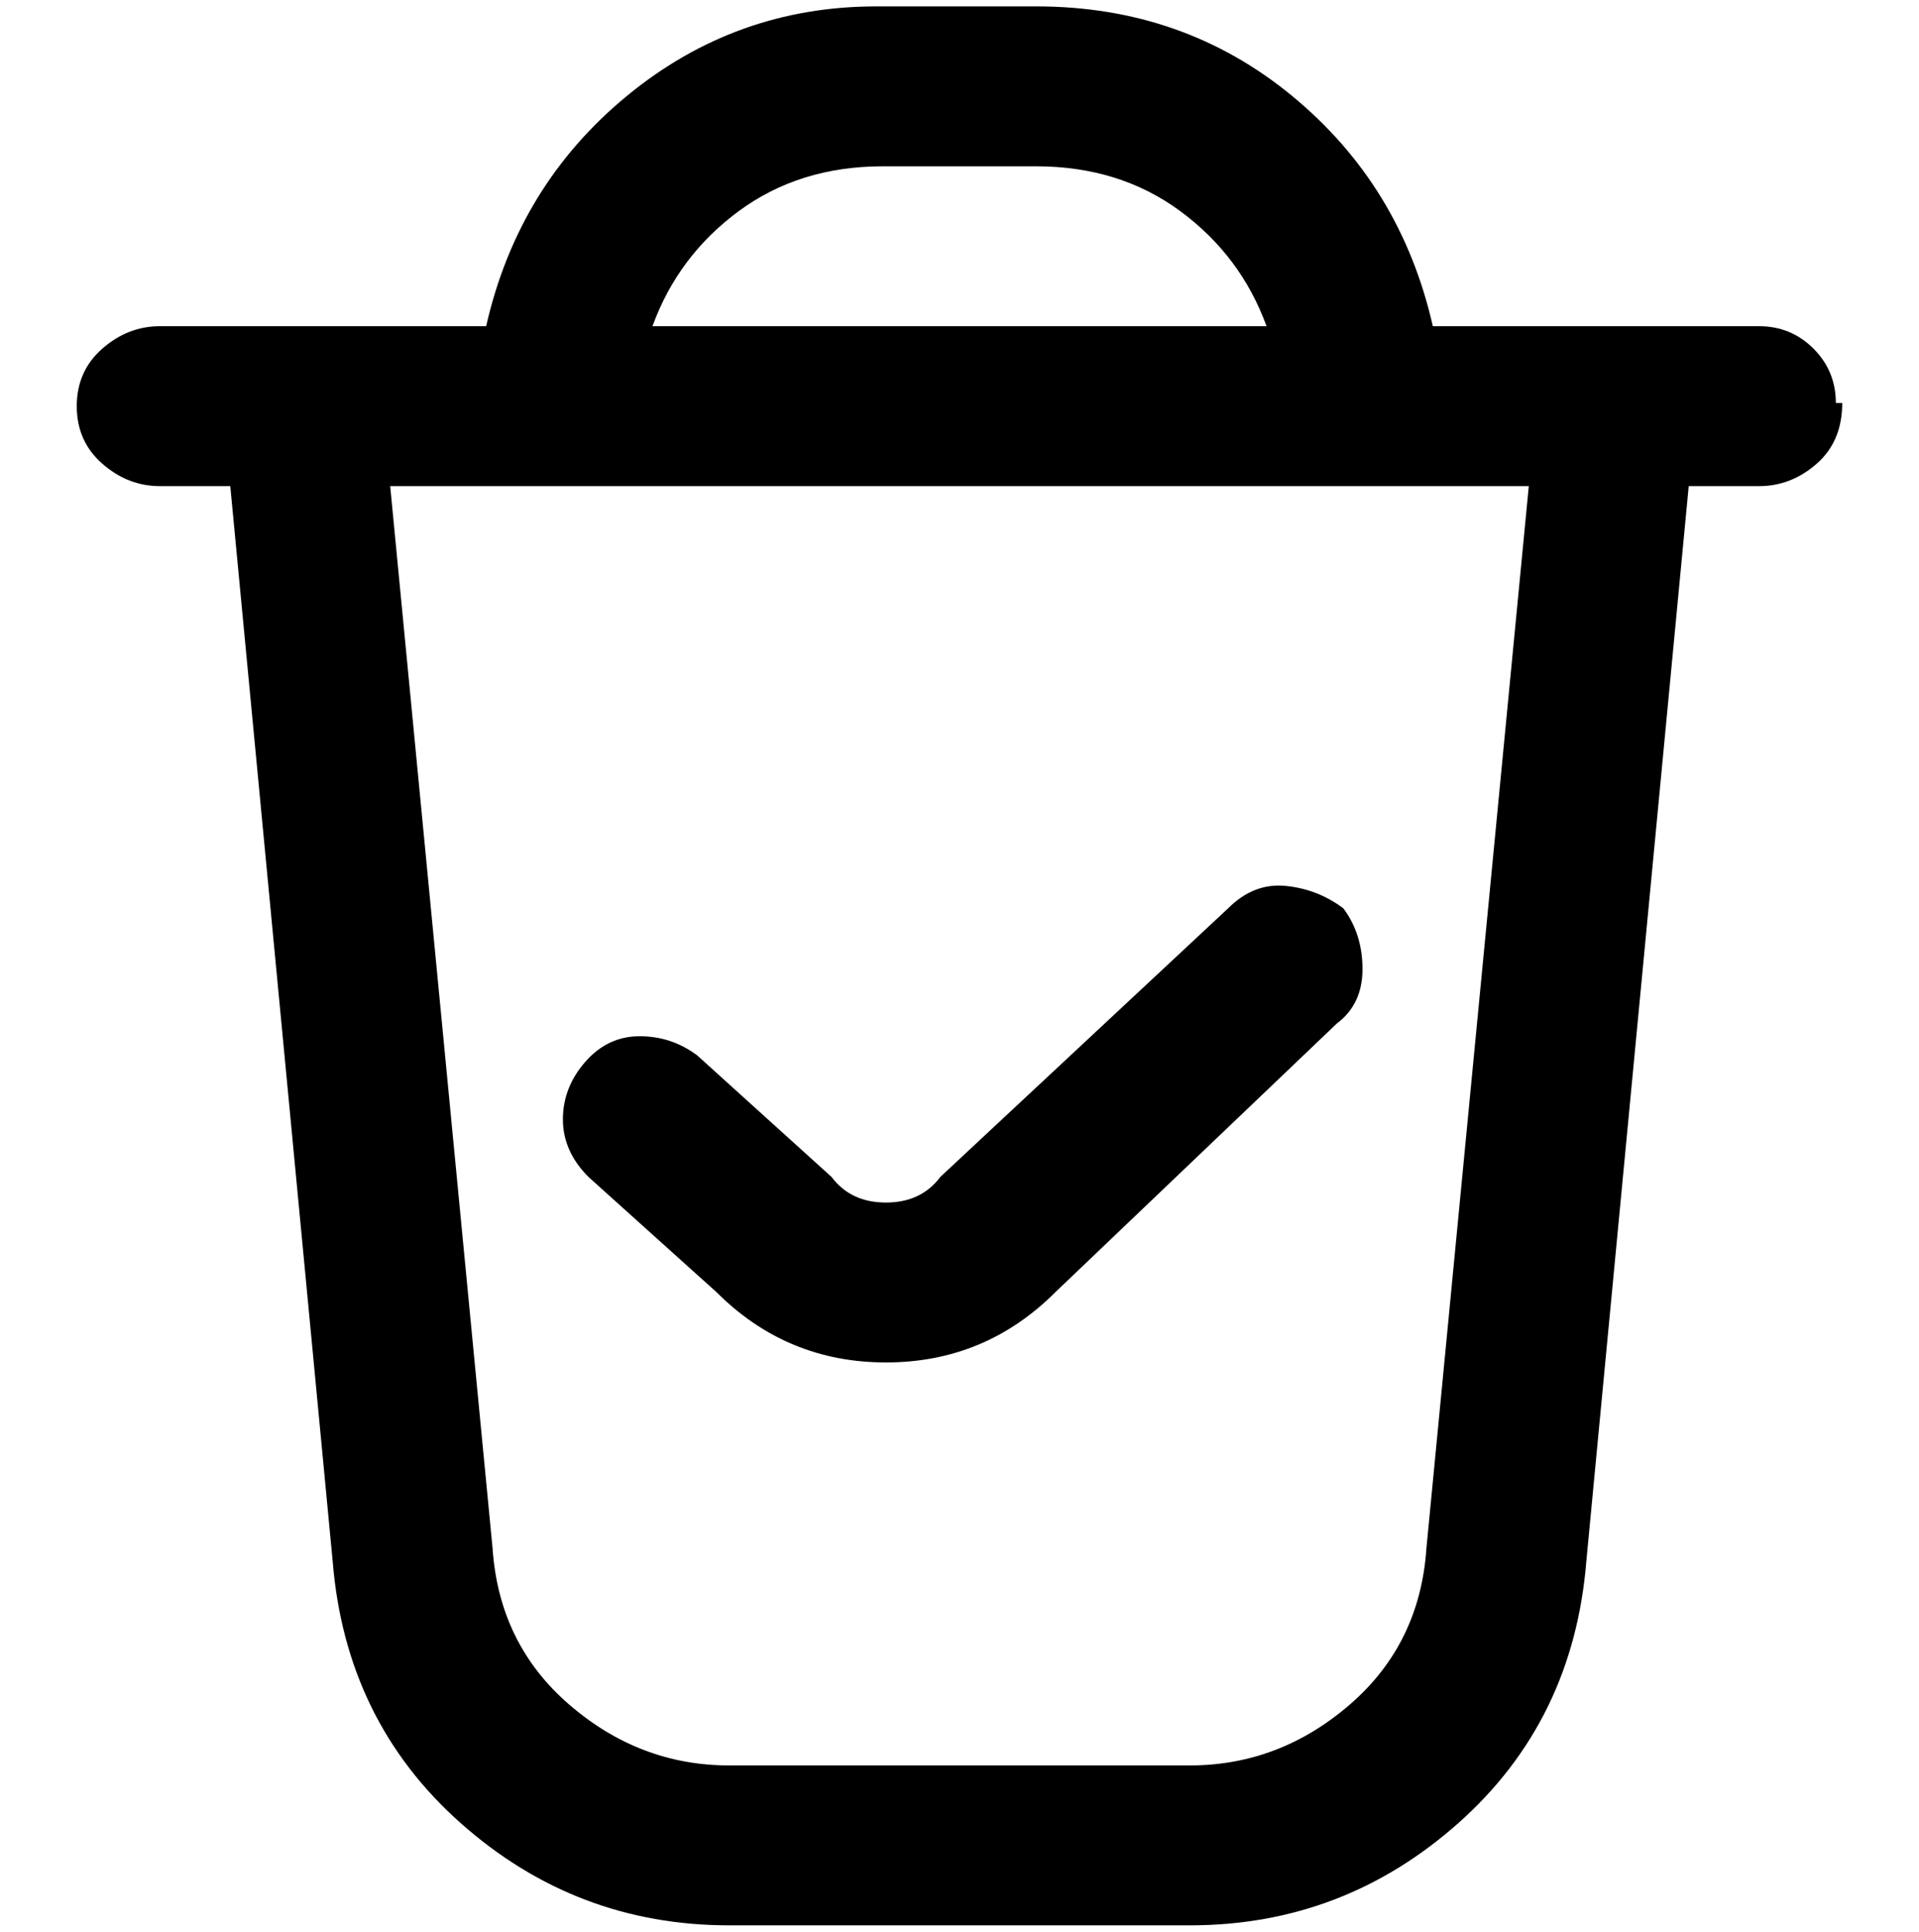 <svg viewBox="0 0 300 302.001" xmlns="http://www.w3.org/2000/svg"><path d="M210 142q3 4 3 9.5t-4 8.5l-44 42q-11 11-26.5 11T112 202l-20-18q-4-4-4-9t3.5-9q3.5-4 8.5-4t9 3l21 19q3 4 8.5 4t8.5-4l45-42q4-4 9-3.5t9 3.5zm78-79q0 6-4 9.5t-9 3.5h-11l-16 168q-2 25-20 41t-42 16h-72q-24 0-42-16t-20-41L36 76H25q-5 0-9-3.5t-4-9q0-5.5 4-9t9-3.5h51q5-22 22-36t39-14h25q23 0 40 14t22 36h51q5 0 8.5 3.5T287 63h1zM102 51h96q-4-11-13.5-18T162 26h-24q-13 0-22.5 7T102 51zm137 25H61l16 166q1 15 12 24.5t25 9.5h72q14 0 25-9.5t12-24.5l16-166z"/></svg>